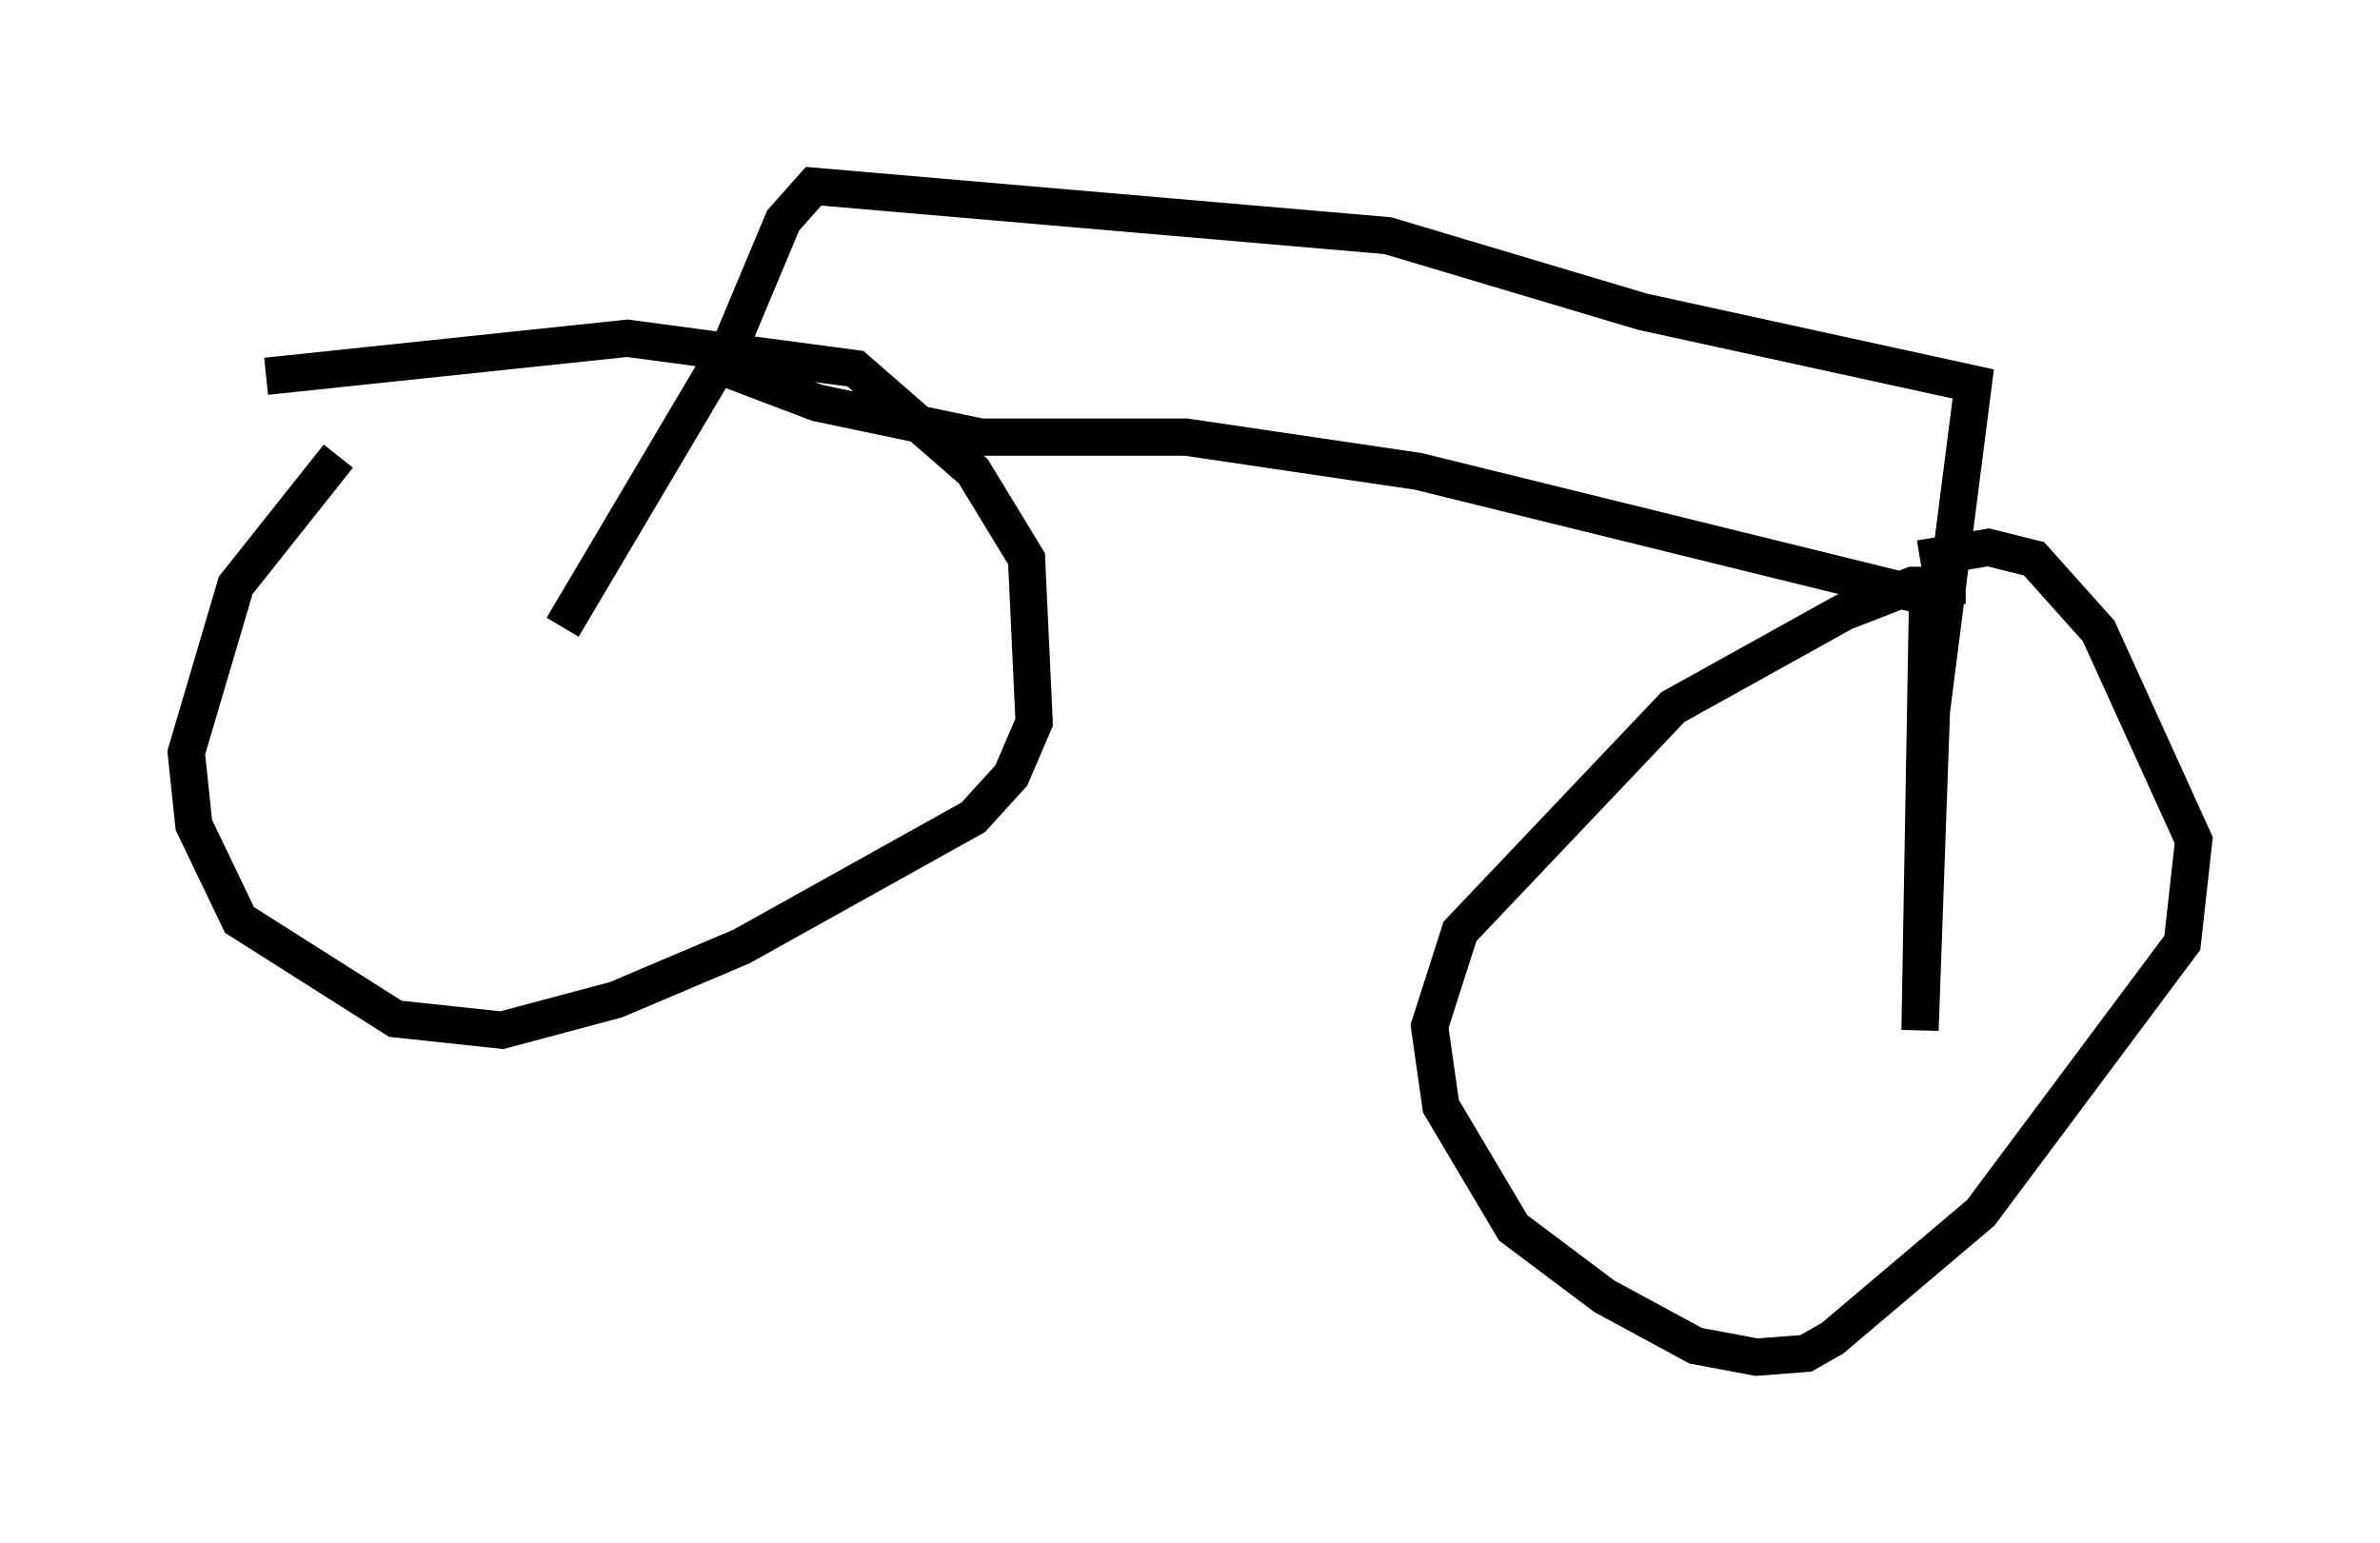 <?xml version="1.0" encoding="utf-8" ?>
<svg baseProfile="full" height="41.442" version="1.1" width="63.901" xmlns="http://www.w3.org/2000/svg" xmlns:ev="http://www.w3.org/2001/xml-events" xmlns:xlink="http://www.w3.org/1999/xlink"><defs /><rect fill="white" height="41.442" width="63.901" x="0" y="0" /><path d="M10.717, 10.819 m-1.633, 1.429 l-2.756, 3.471 -1.327, 4.492 l0.204, 1.94 1.225, 2.552 l4.185, 2.654 2.858, 0.306 l3.063, -0.817 3.369, -1.429 l6.227, -3.471 1.021, -1.123 l0.613, -1.429 -0.204, -4.39 l-1.429, -2.348 -3.165, -2.756 l-6.125, -0.817 -9.698, 1.021 m45.632, 5.615 l-1.429, 0.0 -1.838, 0.715 l-4.594, 2.552 -5.717, 6.023 l-0.817, 2.552 0.306, 2.144 l1.94, 3.267 2.45, 1.838 l2.45, 1.327 1.633, 0.306 l1.327, -0.102 0.715, -0.408 l3.981, -3.369 5.41, -7.248 l0.306, -2.756 -2.552, -5.615 l-1.735, -1.94 -1.225, -0.306 l-1.838, 0.306 m-36.444, 1.838 l4.594, -7.758 1.327, -3.165 l0.817, -0.919 15.415, 1.327 l6.84, 2.042 8.881, 1.94 l-1.123, 8.779 -0.306, 8.575 l0.204, -11.638 -13.679, -3.369 l-6.227, -0.919 -5.513, 0.0 l-4.39, -0.919 -2.96, -1.123 " fill="none" stroke="black" stroke-width="1" /></svg>